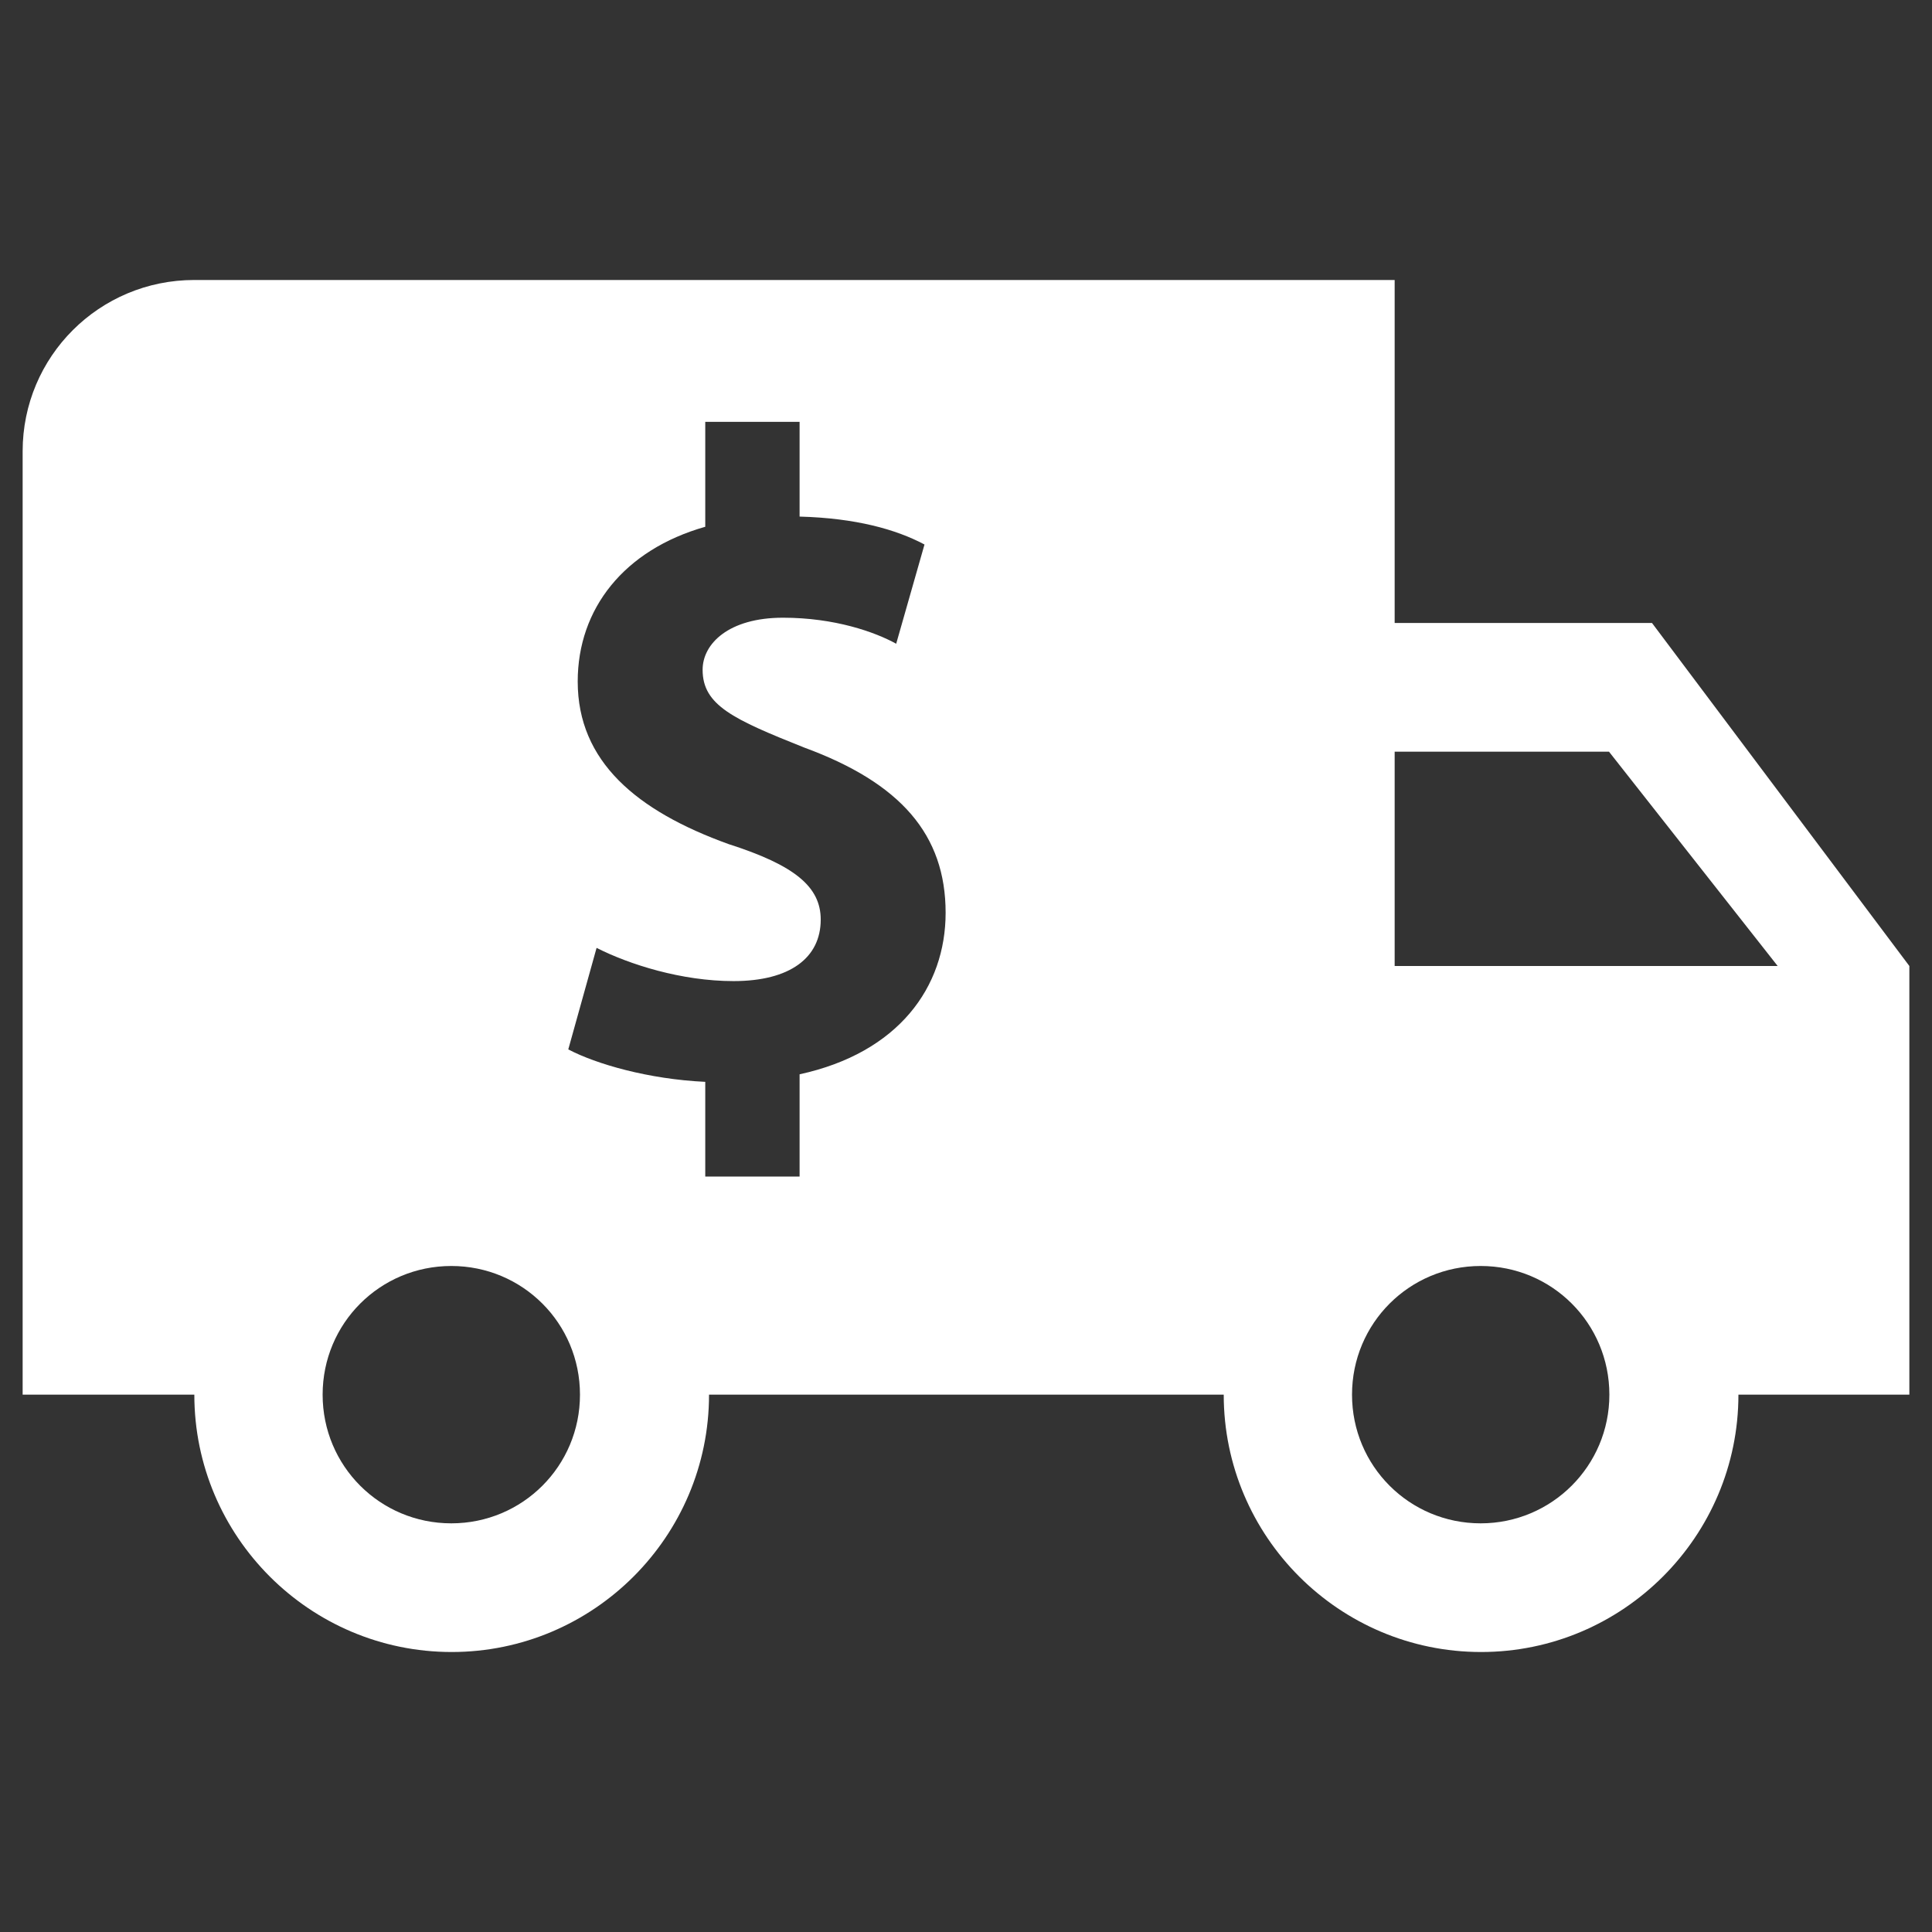 <?xml version="1.0" encoding="utf-8"?>
<!-- Generator: Adobe Illustrator 21.0.0, SVG Export Plug-In . SVG Version: 6.00 Build 0)  -->
<svg version="1.1" id="Capa_1" xmlns="http://www.w3.org/2000/svg" xmlns:xlink="http://www.w3.org/1999/xlink" x="0px" y="0px"
	 viewBox="0 0 512 512" style="enable-background:new 0 0 512 512;" xml:space="preserve">
<rect x="0" y="0" width="512" height="512" fill="#333333" stroke="none"/>
<style type="text/css">
	.st0{fill:#FFFFFF;}
</style>
<path class="st0" d="M437.8,165.1h-68.2V74.2H51.5C26.3,74.2,6,94.5,6,119.6v250h45.5c0,37.6,30.6,68.2,68.2,68.2
	s68.2-30.6,68.2-68.2h136.4c0,37.6,30.6,68.2,68.2,68.2s68.2-30.6,68.2-68.2H506V256L437.8,165.1z M119.6,403.7
	c-18.9,0-34.1-15.2-34.1-34.1c0-18.9,15.2-34.1,34.1-34.1c18.9,0,34.1,15.2,34.1,34.1C153.7,388.5,138.5,403.7,119.6,403.7z
	 M211.9,284.7v20.8v6.3h-25v-25.1c-15-0.7-28.9-4.7-36.3-8.6l7.5-26.9c8.7,4.4,22.5,8.8,36.3,8.8c15,0,23.1-6.2,23.1-16.3
	c0-8.7-6.9-14.4-24.4-20c-24.4-8.8-40-21.9-40-43.1c0-19.3,12.3-34.9,33.8-41v-27.8h25v25.1c14.9,0.4,25.6,3.4,33.1,7.4l-7.5,26.3
	c-5.6-3.1-16.3-6.9-30-6.9c-14.4,0-21.3,6.9-21.3,13.8c0,9.4,8.1,13.1,26.9,20.6c25.6,9.4,37.5,23.1,37.5,43.8
	C250.6,261.6,238.1,279,211.9,284.7z M392.4,403.7c-18.9,0-34.1-15.2-34.1-34.1c0-18.9,15.2-34.1,34.1-34.1
	c18.9,0,34.1,15.2,34.1,34.1C426.5,388.5,411.2,403.7,392.4,403.7z M369.6,256v-56.8h56.8l44.7,56.8H369.6z"/>
</svg>
